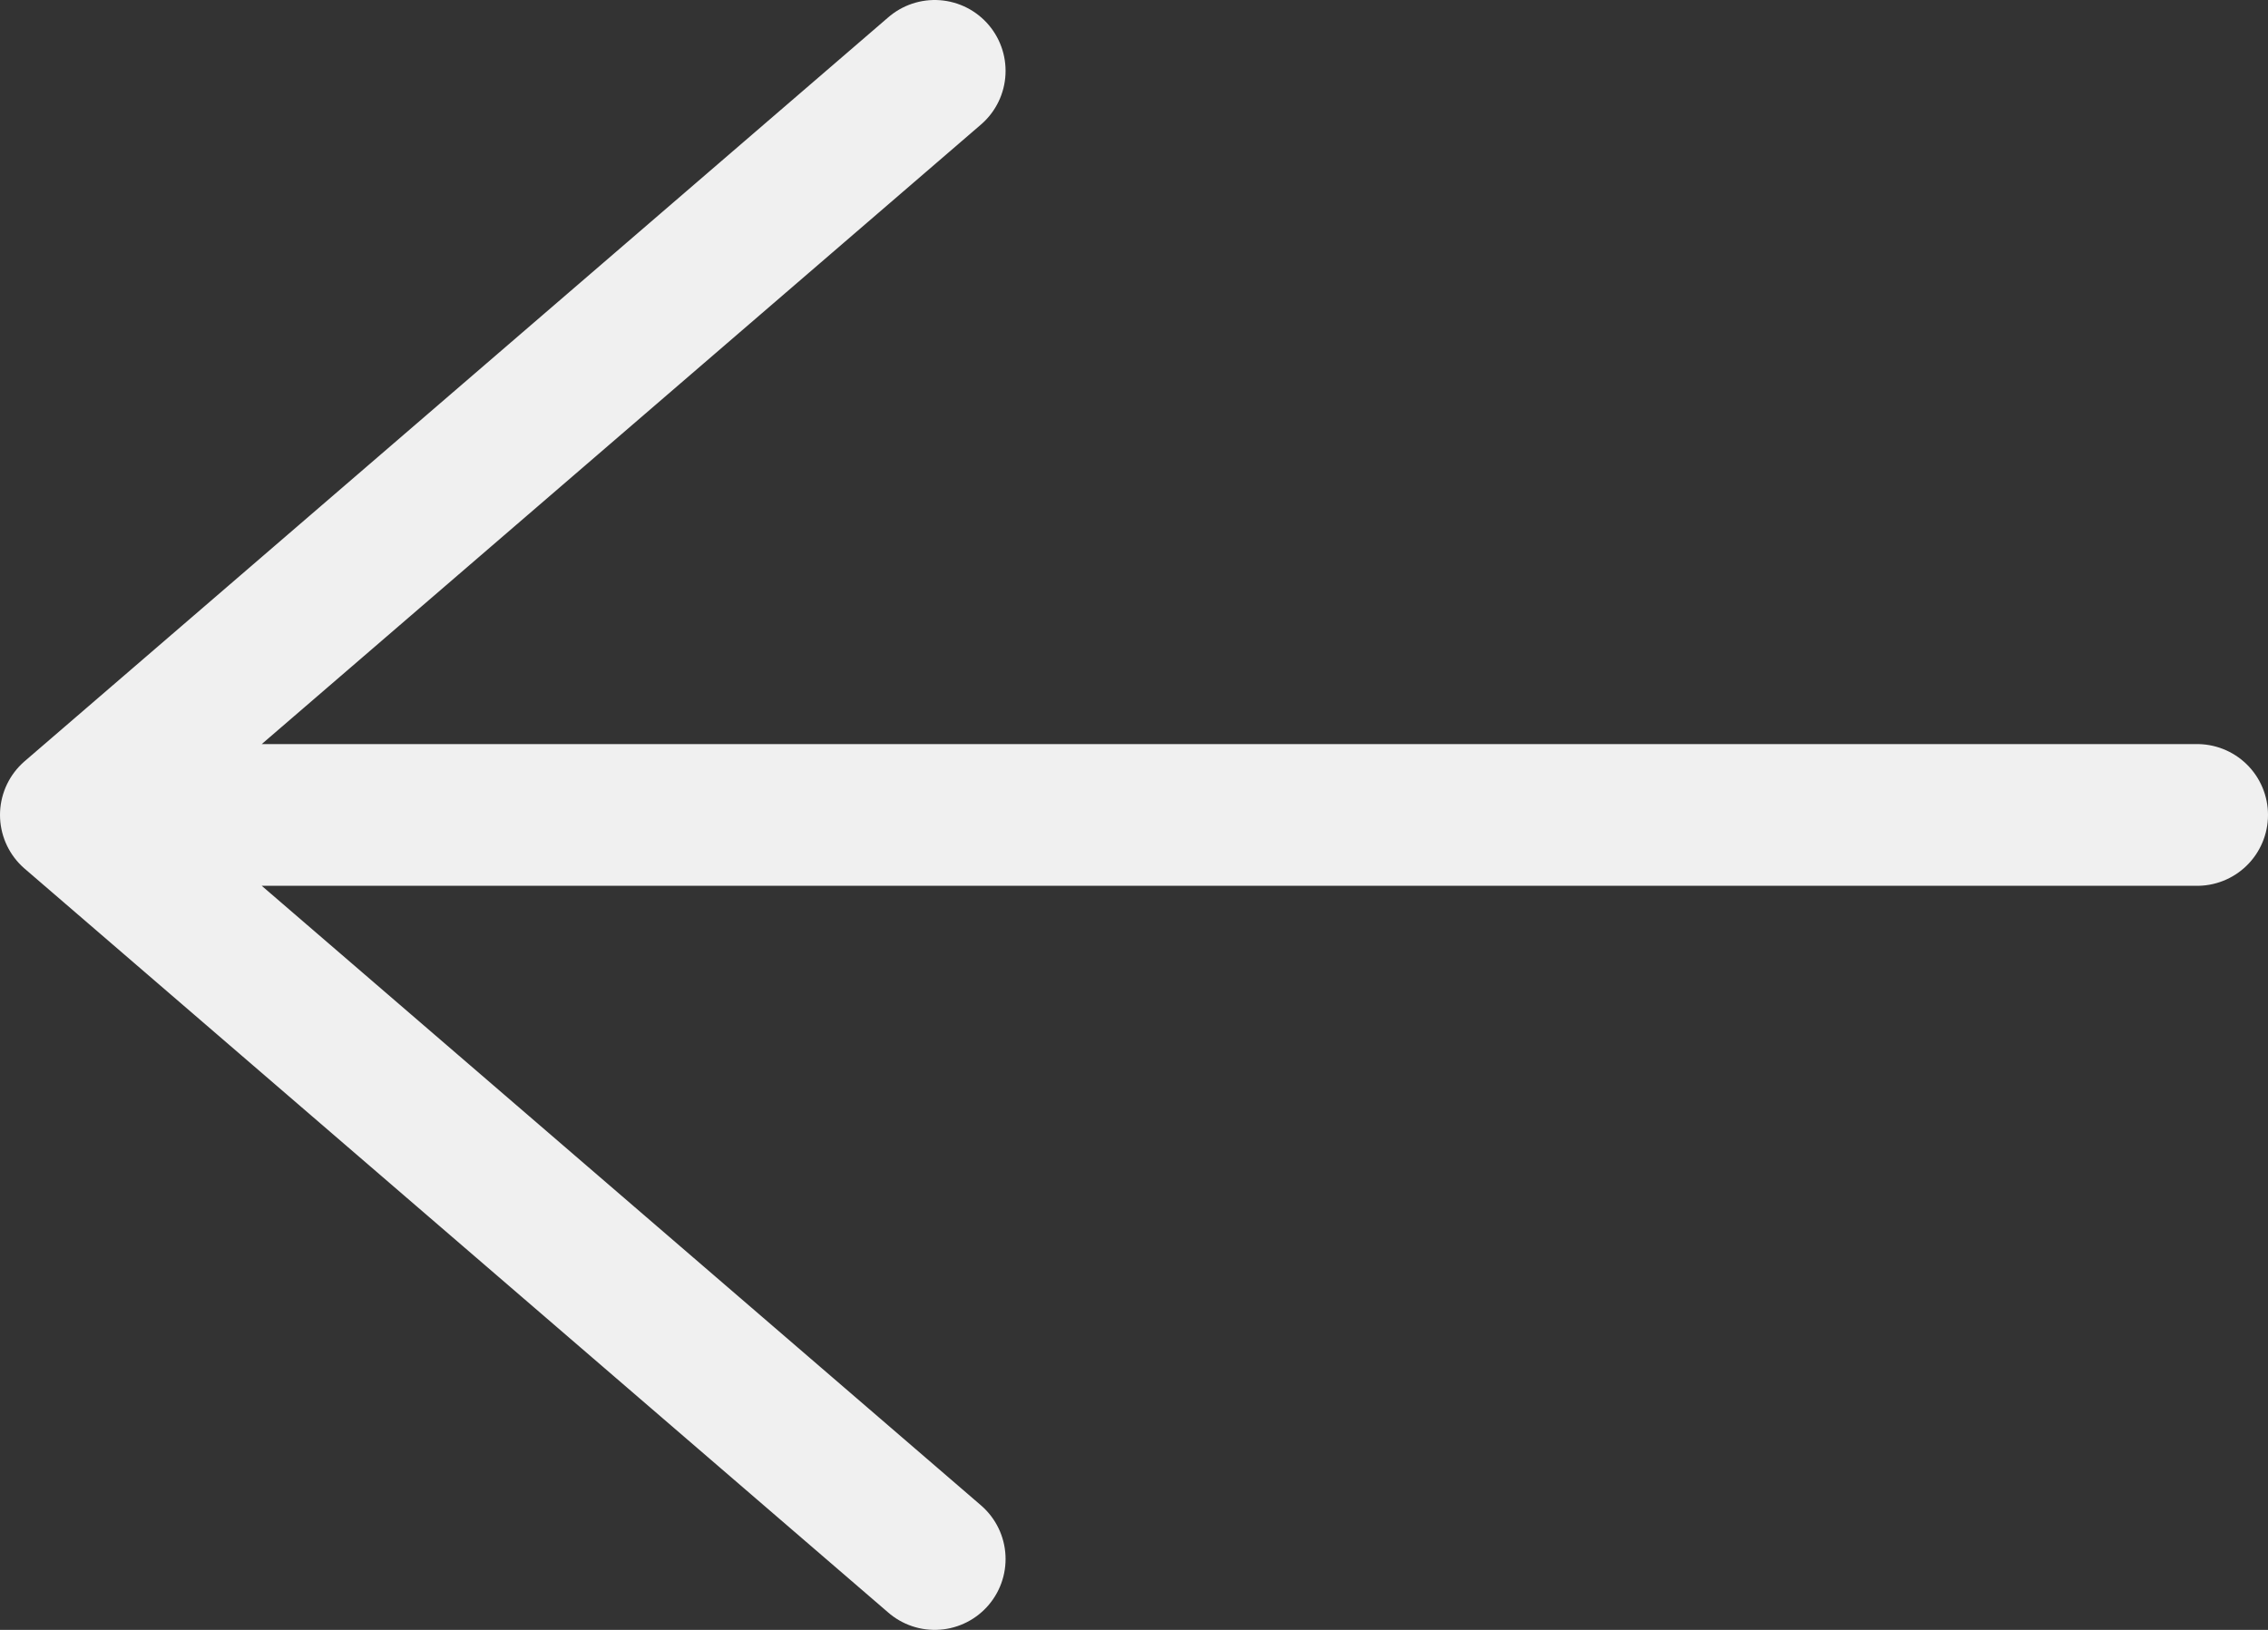 <svg width="32" height="23" viewBox="0 0 32 23" fill="none" xmlns="http://www.w3.org/2000/svg">
<rect x="0" y="0" width="32" height="23" fill="#333333" stroke="none"/>
<path d="M31 11.5H1M1 11.5L13.188 22M1 11.5L13.188 1" stroke="#F0F0F0" stroke-width="2" stroke-linecap="round" stroke-linejoin="round"/>
</svg>
